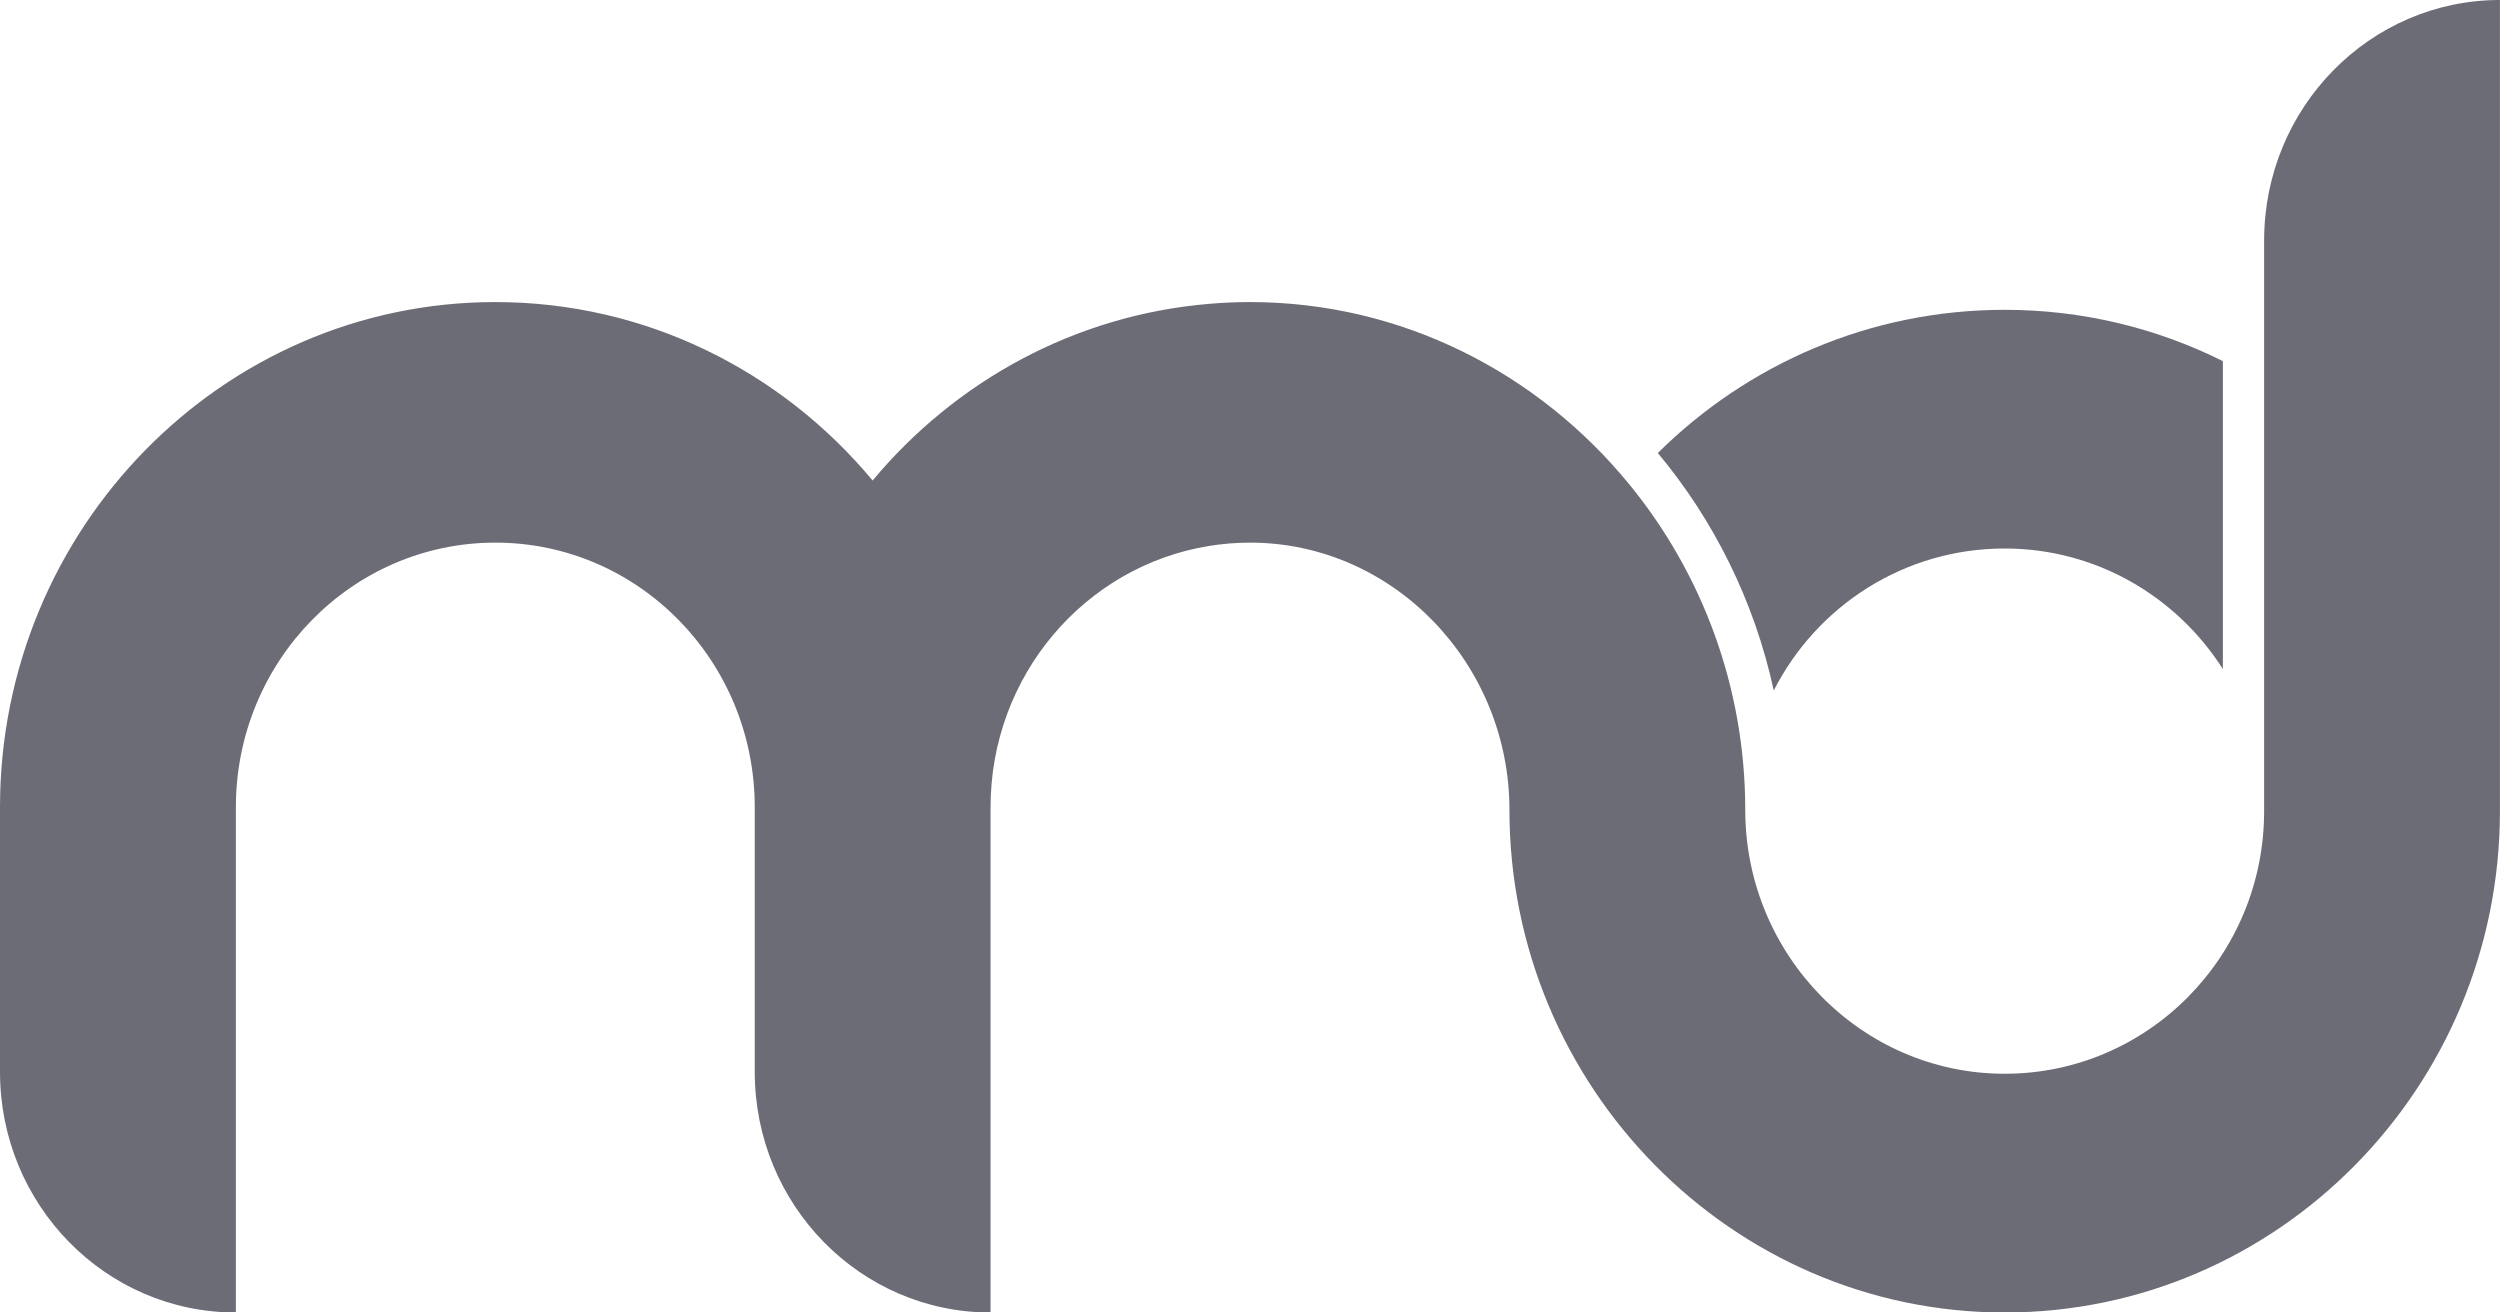 <svg width="40" height="21" viewBox="0 0 40 21" fill="none" xmlns="http://www.w3.org/2000/svg">
<path d="M32.075 8.776C33.54 8.776 34.827 9.545 35.566 10.705V5.778C34.512 5.252 33.327 4.957 32.075 4.957C29.916 4.957 27.956 5.83 26.525 7.248C27.422 8.323 28.071 9.62 28.38 11.048C29.068 9.696 30.464 8.776 32.075 8.776Z" fill="#6C6C77"/>
<path d="M36.226 3.849V6.148V12.978V12.978C36.226 15.299 34.368 17.18 32.075 17.18C29.782 17.18 27.924 15.279 27.924 12.958C27.924 10.981 27.224 9.159 26.065 7.745C24.61 5.969 22.431 4.833 19.999 4.833C19.777 4.833 19.557 4.843 19.339 4.862C17.19 5.044 15.283 6.103 13.962 7.688C12.508 5.941 10.341 4.833 7.924 4.833C3.555 4.833 0 8.459 0 12.916V17.151C0 19.277 1.689 21 3.774 21V12.916C3.774 10.578 5.632 8.682 7.925 8.682C10.218 8.682 12.076 10.578 12.076 12.916V17.151C12.076 19.277 13.765 21 15.849 21V12.916C15.849 10.807 17.361 9.058 19.34 8.736C19.555 8.701 19.776 8.682 20 8.682C22.293 8.682 24.151 10.619 24.151 12.957C24.151 17.381 27.706 21 32.075 21C36.445 21 39.999 17.401 39.999 12.978V12.978V0C37.916 0 36.226 1.723 36.226 3.849Z" fill="#6C6C77"/>
</svg>
